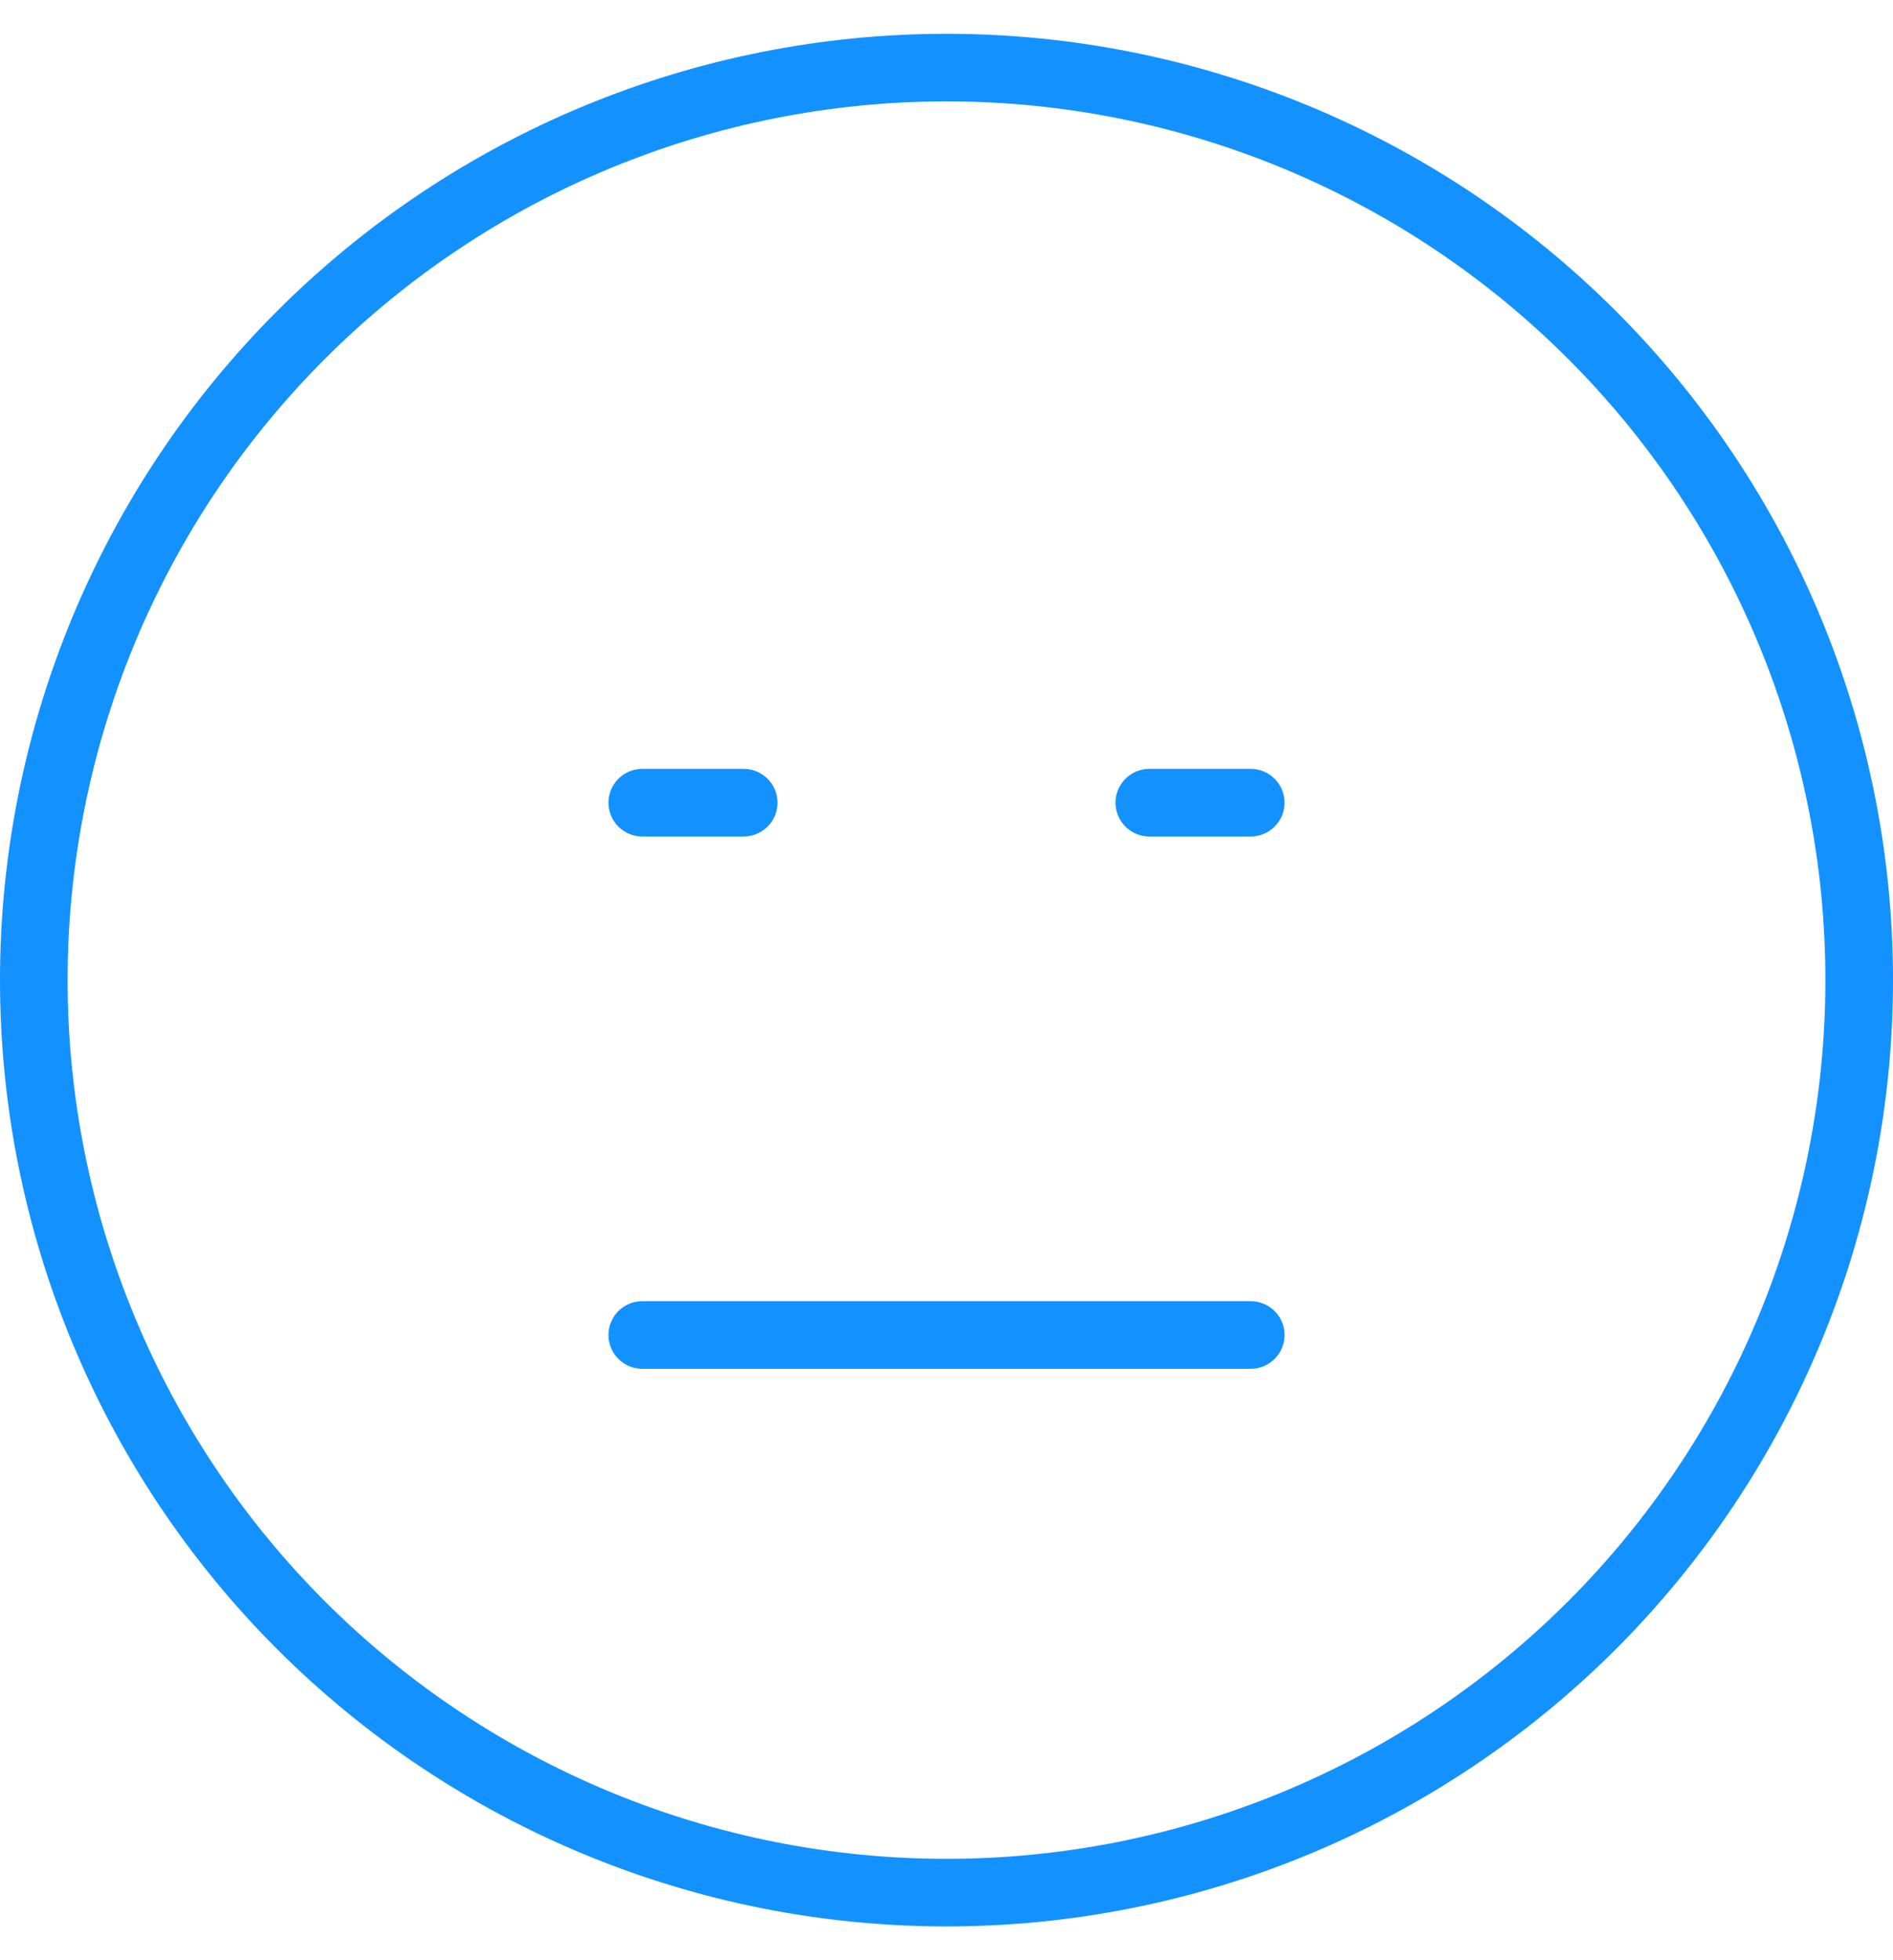 <svg width="28" height="29" viewBox="0 0 28 29" fill="none" xmlns="http://www.w3.org/2000/svg">
<path d="M9.5 19.75H18.5M11 11.875H9.5M18.5 11.875H17M27.5 14.5C27.5 16.273 27.151 18.028 26.472 19.666C25.794 21.304 24.799 22.792 23.546 24.046C22.292 25.299 20.804 26.294 19.166 26.972C17.528 27.651 15.773 28 14 28C12.227 28 10.472 27.651 8.834 26.972C7.196 26.294 5.708 25.299 4.454 24.046C3.2 22.792 2.206 21.304 1.528 19.666C0.849 18.028 0.5 16.273 0.5 14.5C0.5 10.92 1.922 7.486 4.454 4.954C6.986 2.422 10.42 1 14 1C17.58 1 21.014 2.422 23.546 4.954C26.078 7.486 27.5 10.92 27.5 14.5Z" stroke="#1392FF" stroke-linecap="round" stroke-linejoin="round"/>
</svg>
